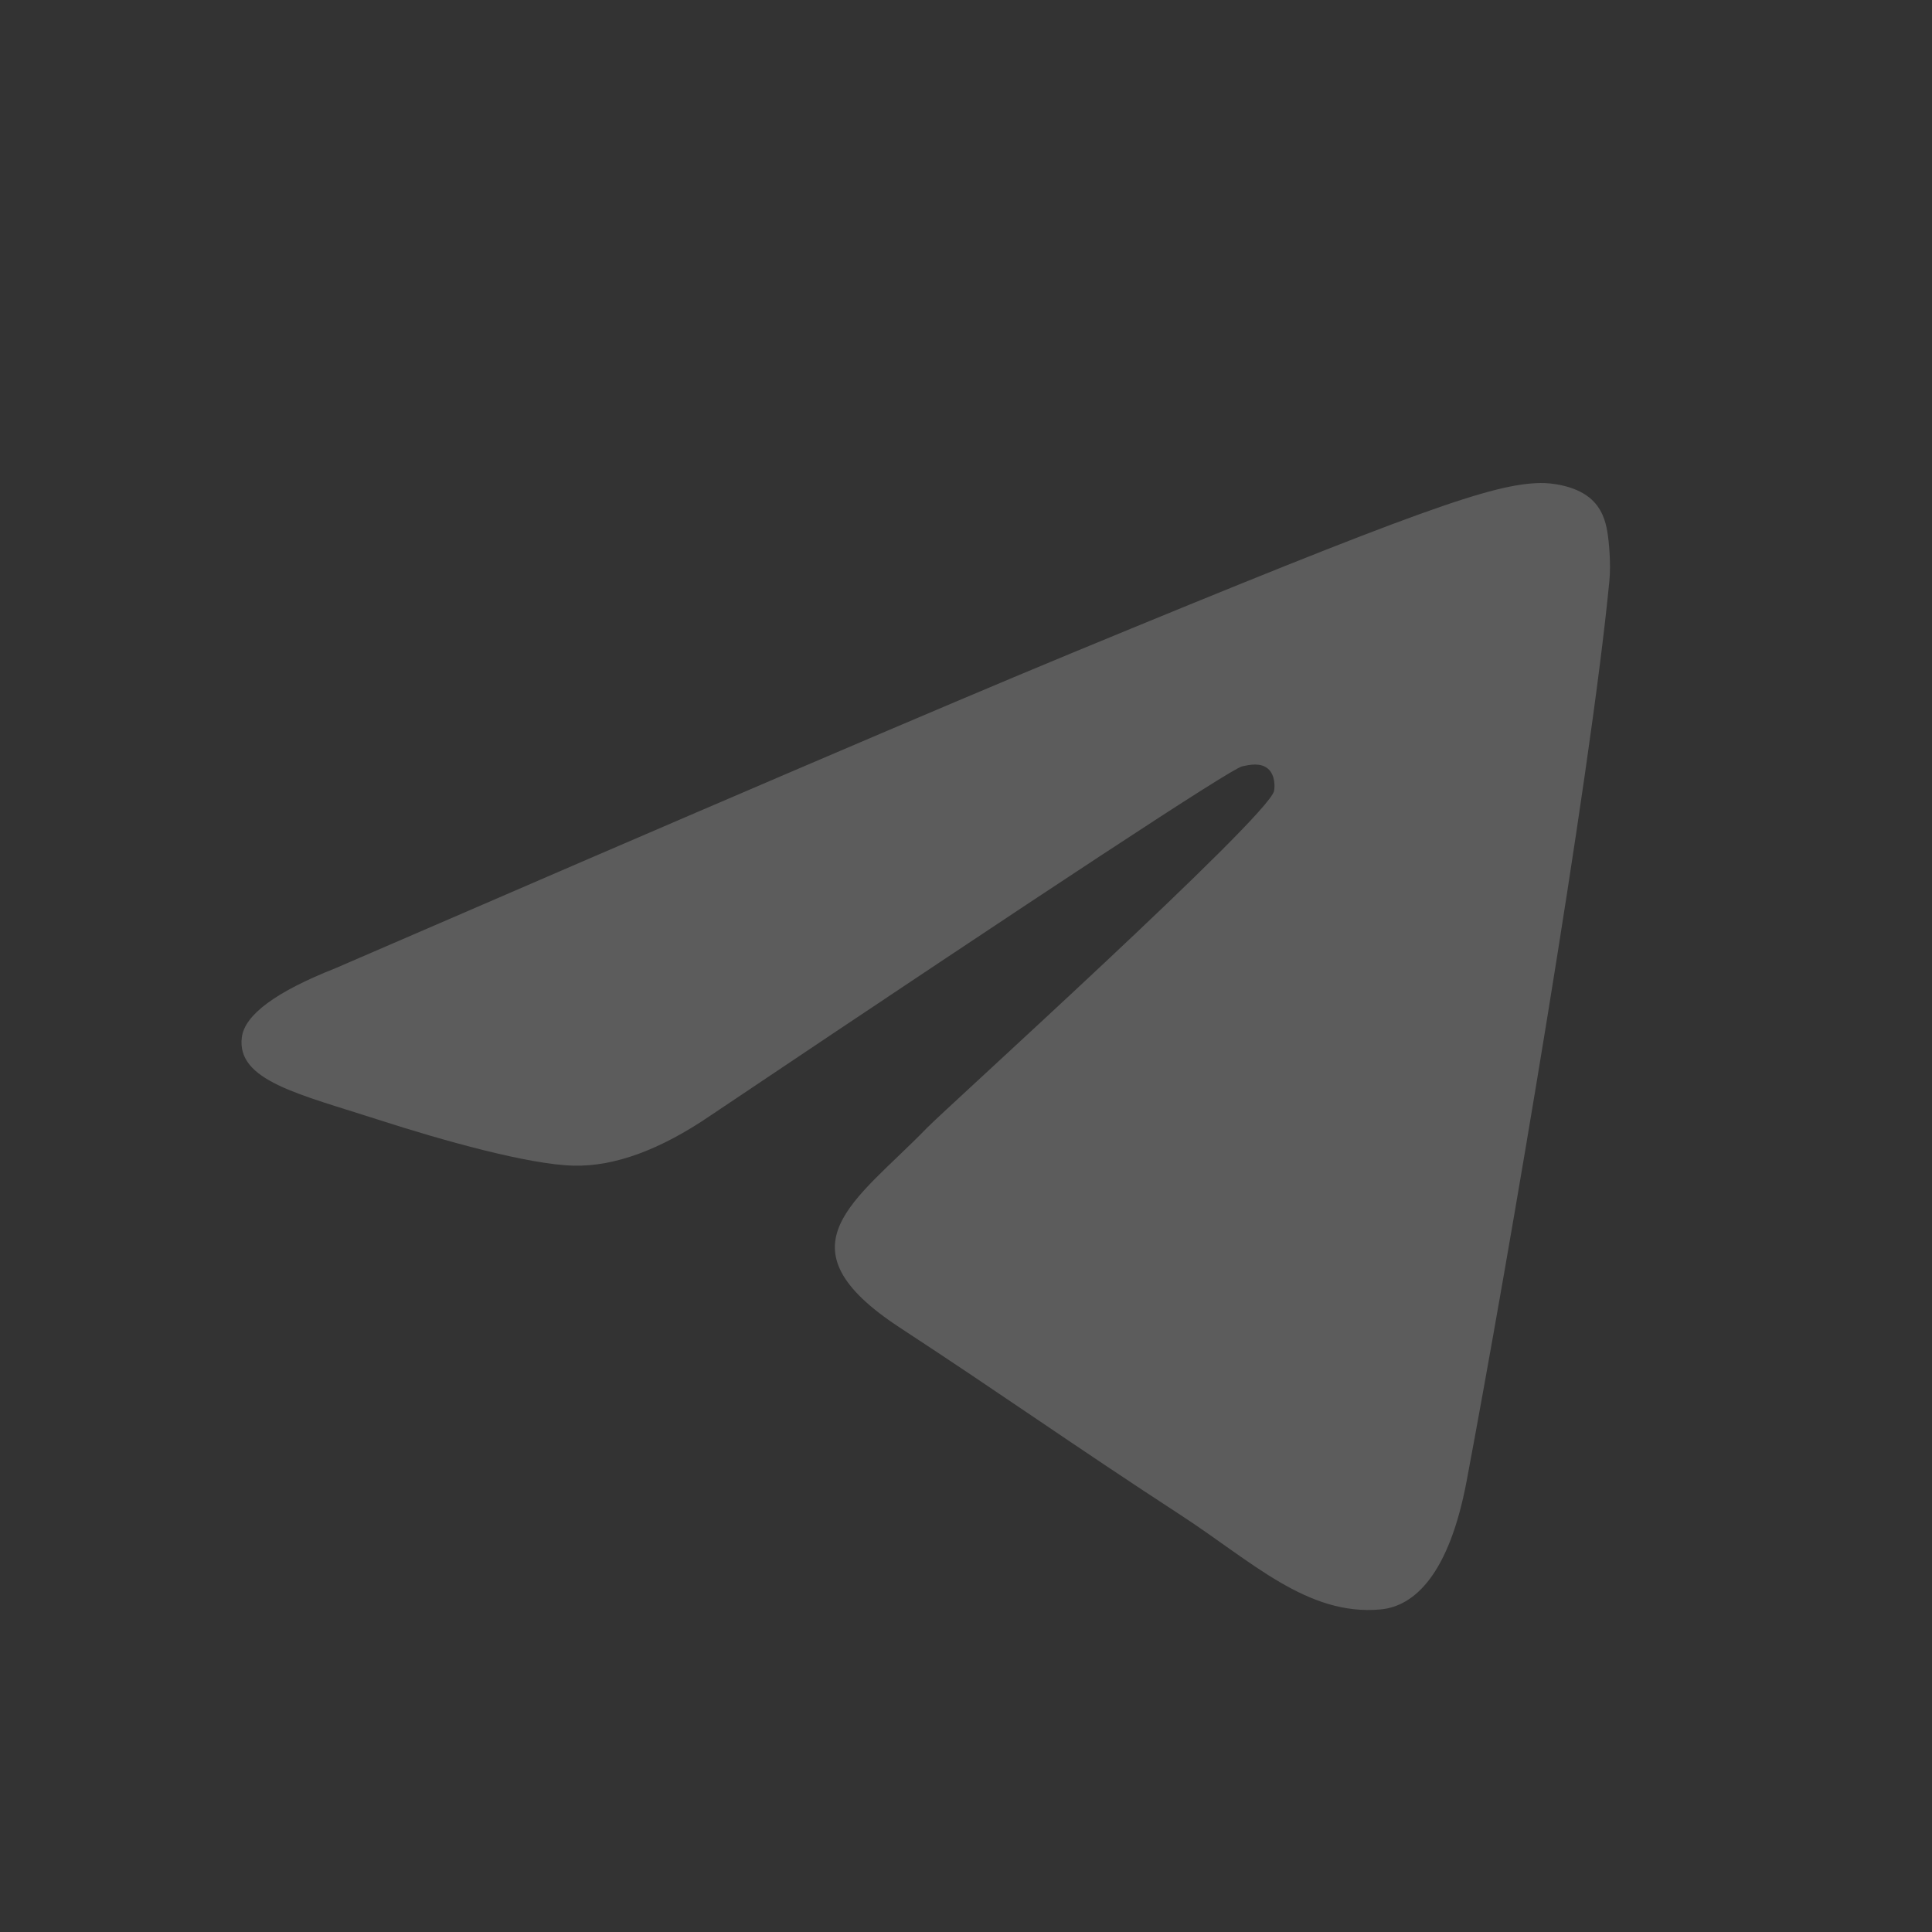 <svg width="138" height="138" viewBox="0 0 138 138" fill="none" xmlns="http://www.w3.org/2000/svg">
<rect x="0" y="0" width="138" height="138" fill="#333333" stroke="none"/>
<g opacity="0.2">
<path fill-rule="evenodd" clip-rule="evenodd" d="M23.969 69.155C50.209 57.794 67.706 50.305 76.461 46.686C101.457 36.355 106.651 34.56 110.037 34.501C110.781 34.488 112.446 34.671 113.525 35.541C114.435 36.275 114.686 37.267 114.806 37.963C114.926 38.659 115.075 40.245 114.956 41.484C113.602 55.627 107.74 89.949 104.759 105.79C103.497 112.493 101.012 114.74 98.607 114.96C93.38 115.438 89.411 111.527 84.349 108.23C76.427 103.069 71.951 99.857 64.261 94.821C55.375 89.002 61.136 85.803 66.2 80.576C67.526 79.208 90.556 58.392 91.002 56.503C91.057 56.267 91.109 55.387 90.583 54.922C90.056 54.457 89.28 54.616 88.719 54.743C87.925 54.922 75.269 63.234 50.753 79.68C47.161 82.131 43.907 83.325 40.992 83.262C37.778 83.193 31.596 81.457 27 79.972C21.363 78.151 16.883 77.189 17.273 74.096C17.477 72.486 19.709 70.838 23.969 69.155Z" fill="white"/>
</g>
</svg>
